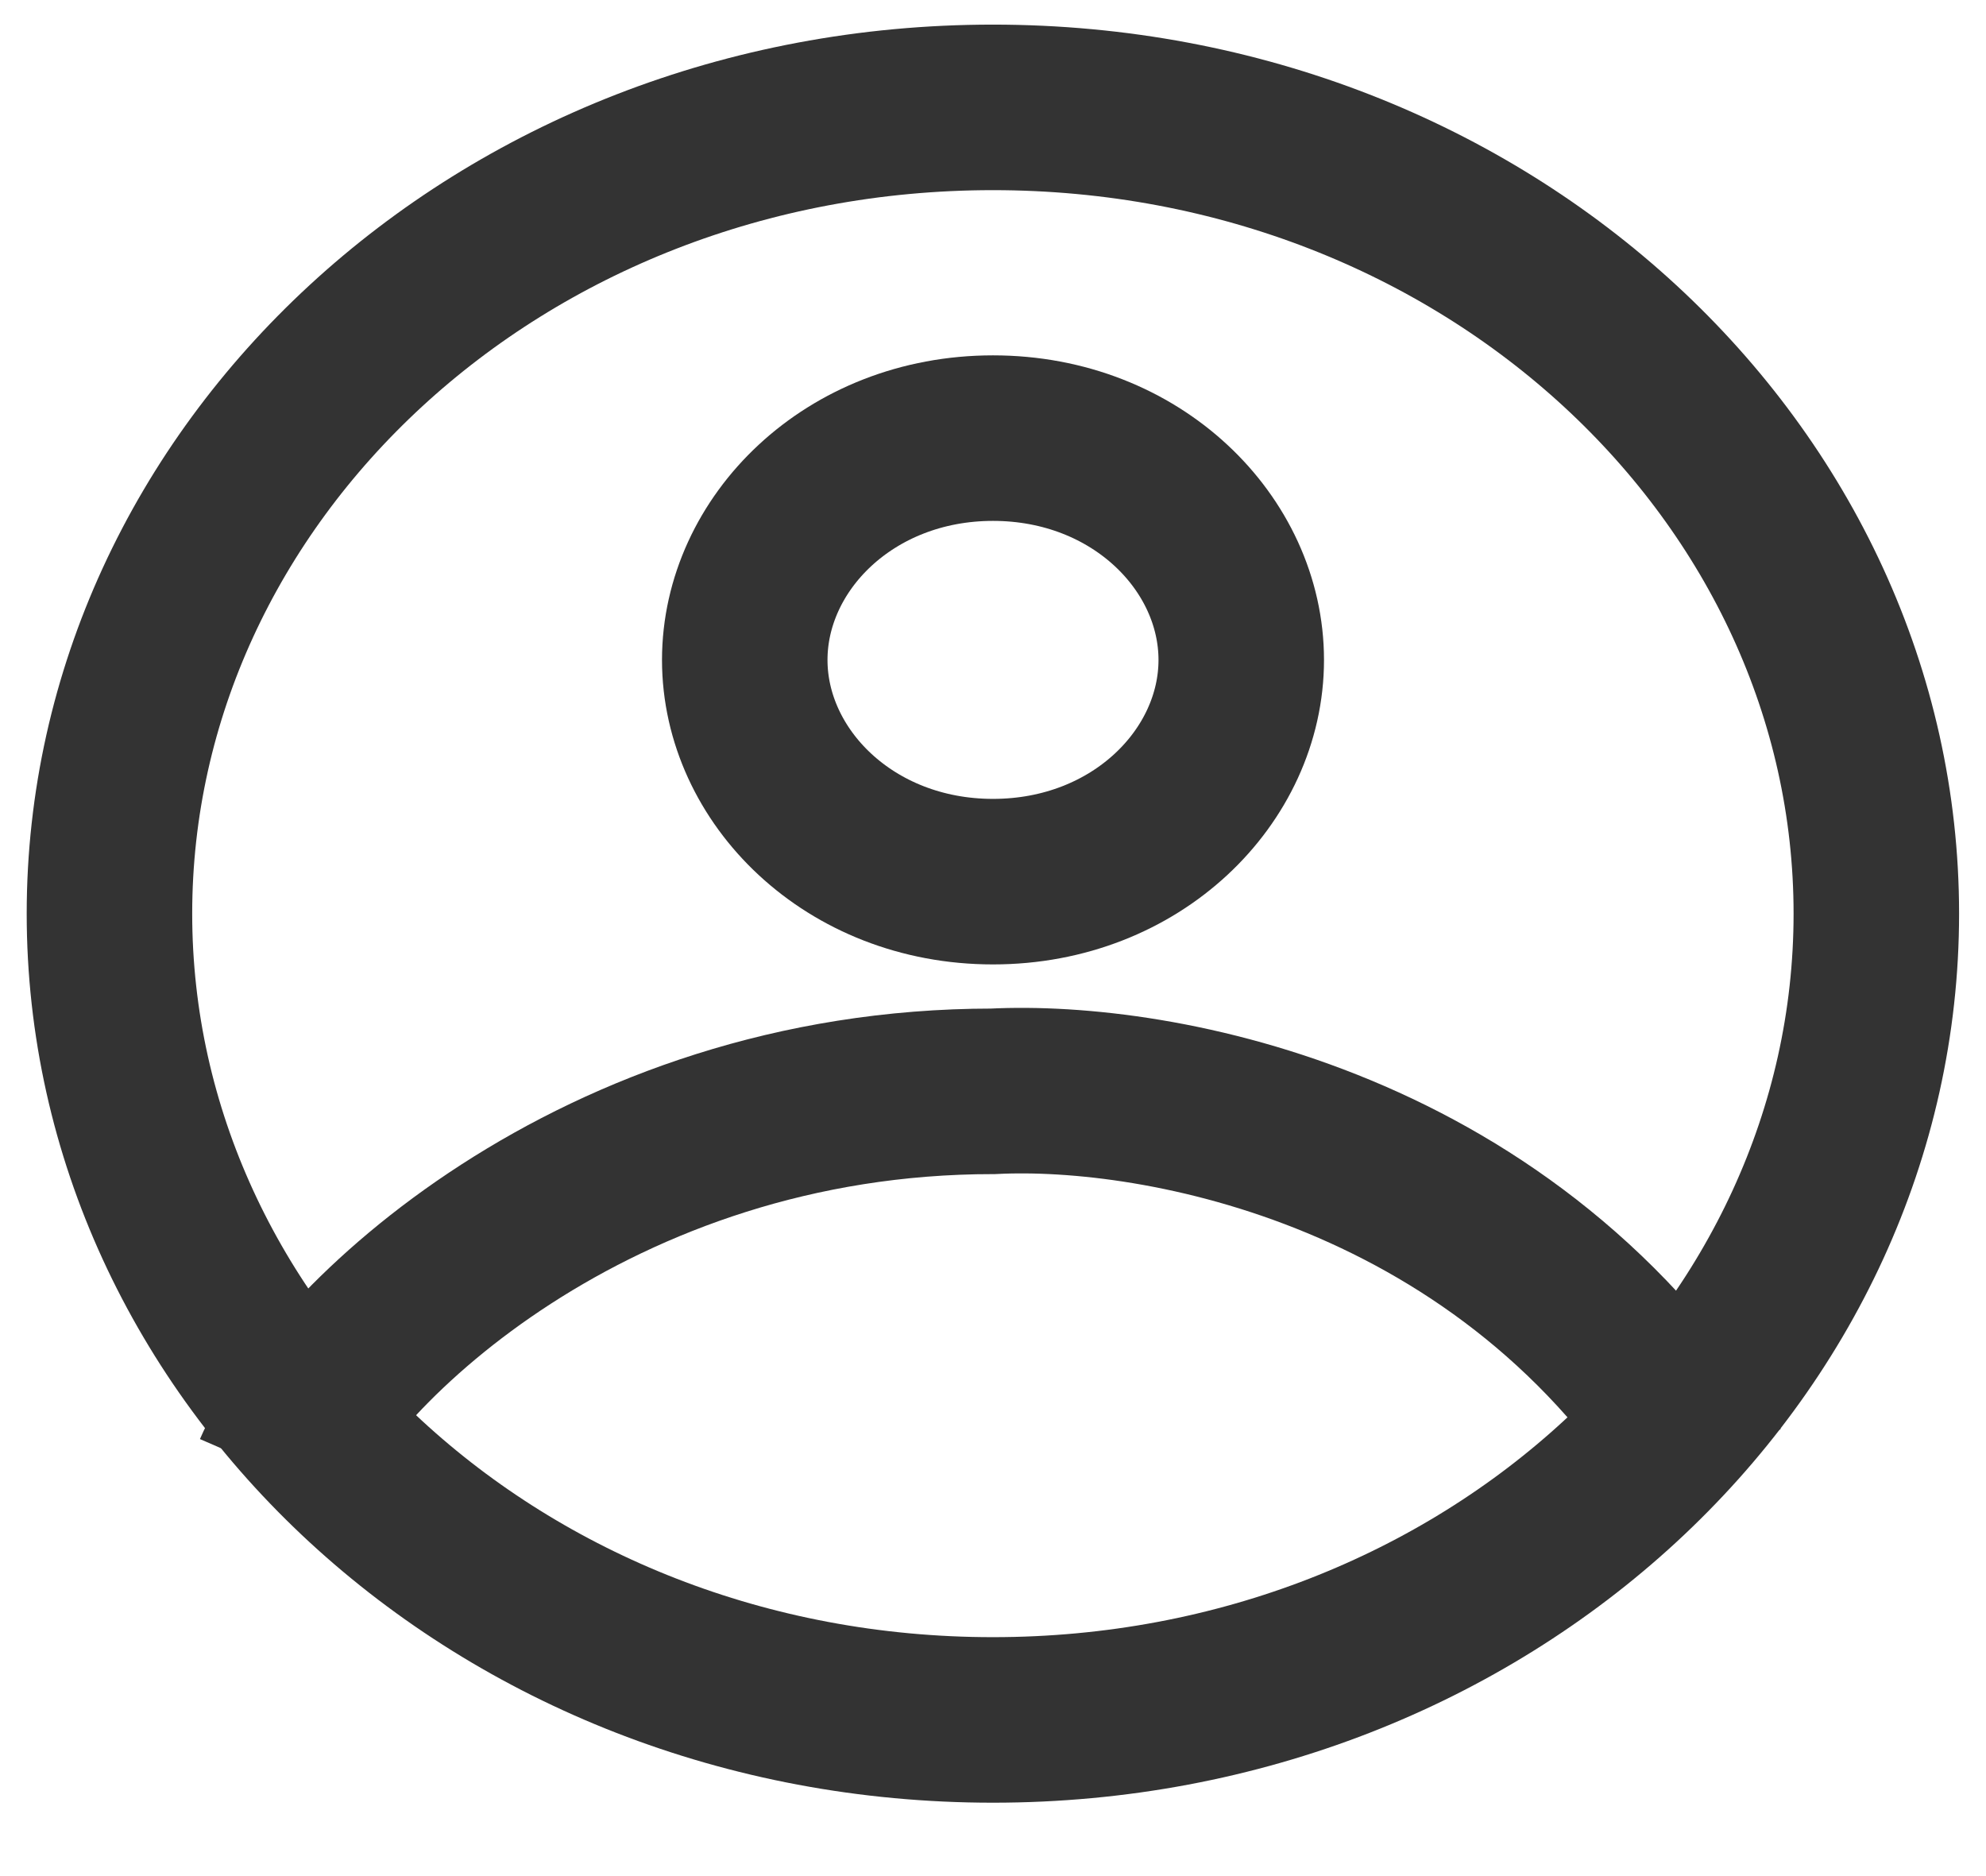 <svg width="18" height="17" viewBox="0 0 18 17" fill="none" xmlns="http://www.w3.org/2000/svg">
<g id="powerplant_icon01 2" clip-path="url(#clip0_71_4531)">
<path id="Vector" d="M17.006 8.279C17.006 12.257 13.482 15.585 8.999 15.585C4.517 15.585 0.992 12.257 0.992 8.279C0.992 4.302 4.517 0.973 8.999 0.973C13.482 0.973 17.006 4.302 17.006 8.279Z" stroke="#333333" stroke-width="1.5" stroke-miterlimit="10"/>
<path id="Ellipse 461" d="M11.25 5.98C11.25 7.032 10.303 7.989 9 7.989C7.697 7.989 6.75 7.032 6.75 5.98C6.75 4.927 7.697 3.97 9 3.97C10.303 3.97 11.25 4.927 11.25 5.98Z" stroke="#333333" stroke-width="1.5"/>
<path id="Vector 228" d="M2.5 13.339C3 12.189 5.4 9.889 9 9.889C10.5 9.813 13.7 10.395 15.5 13.339" stroke="#333333" stroke-width="1.5"/>
</g>
<defs>
<clipPath id="clip0_71_4531">
<rect width="18" height="16.559" fill="white"/>
</clipPath>
</defs>
</svg>
